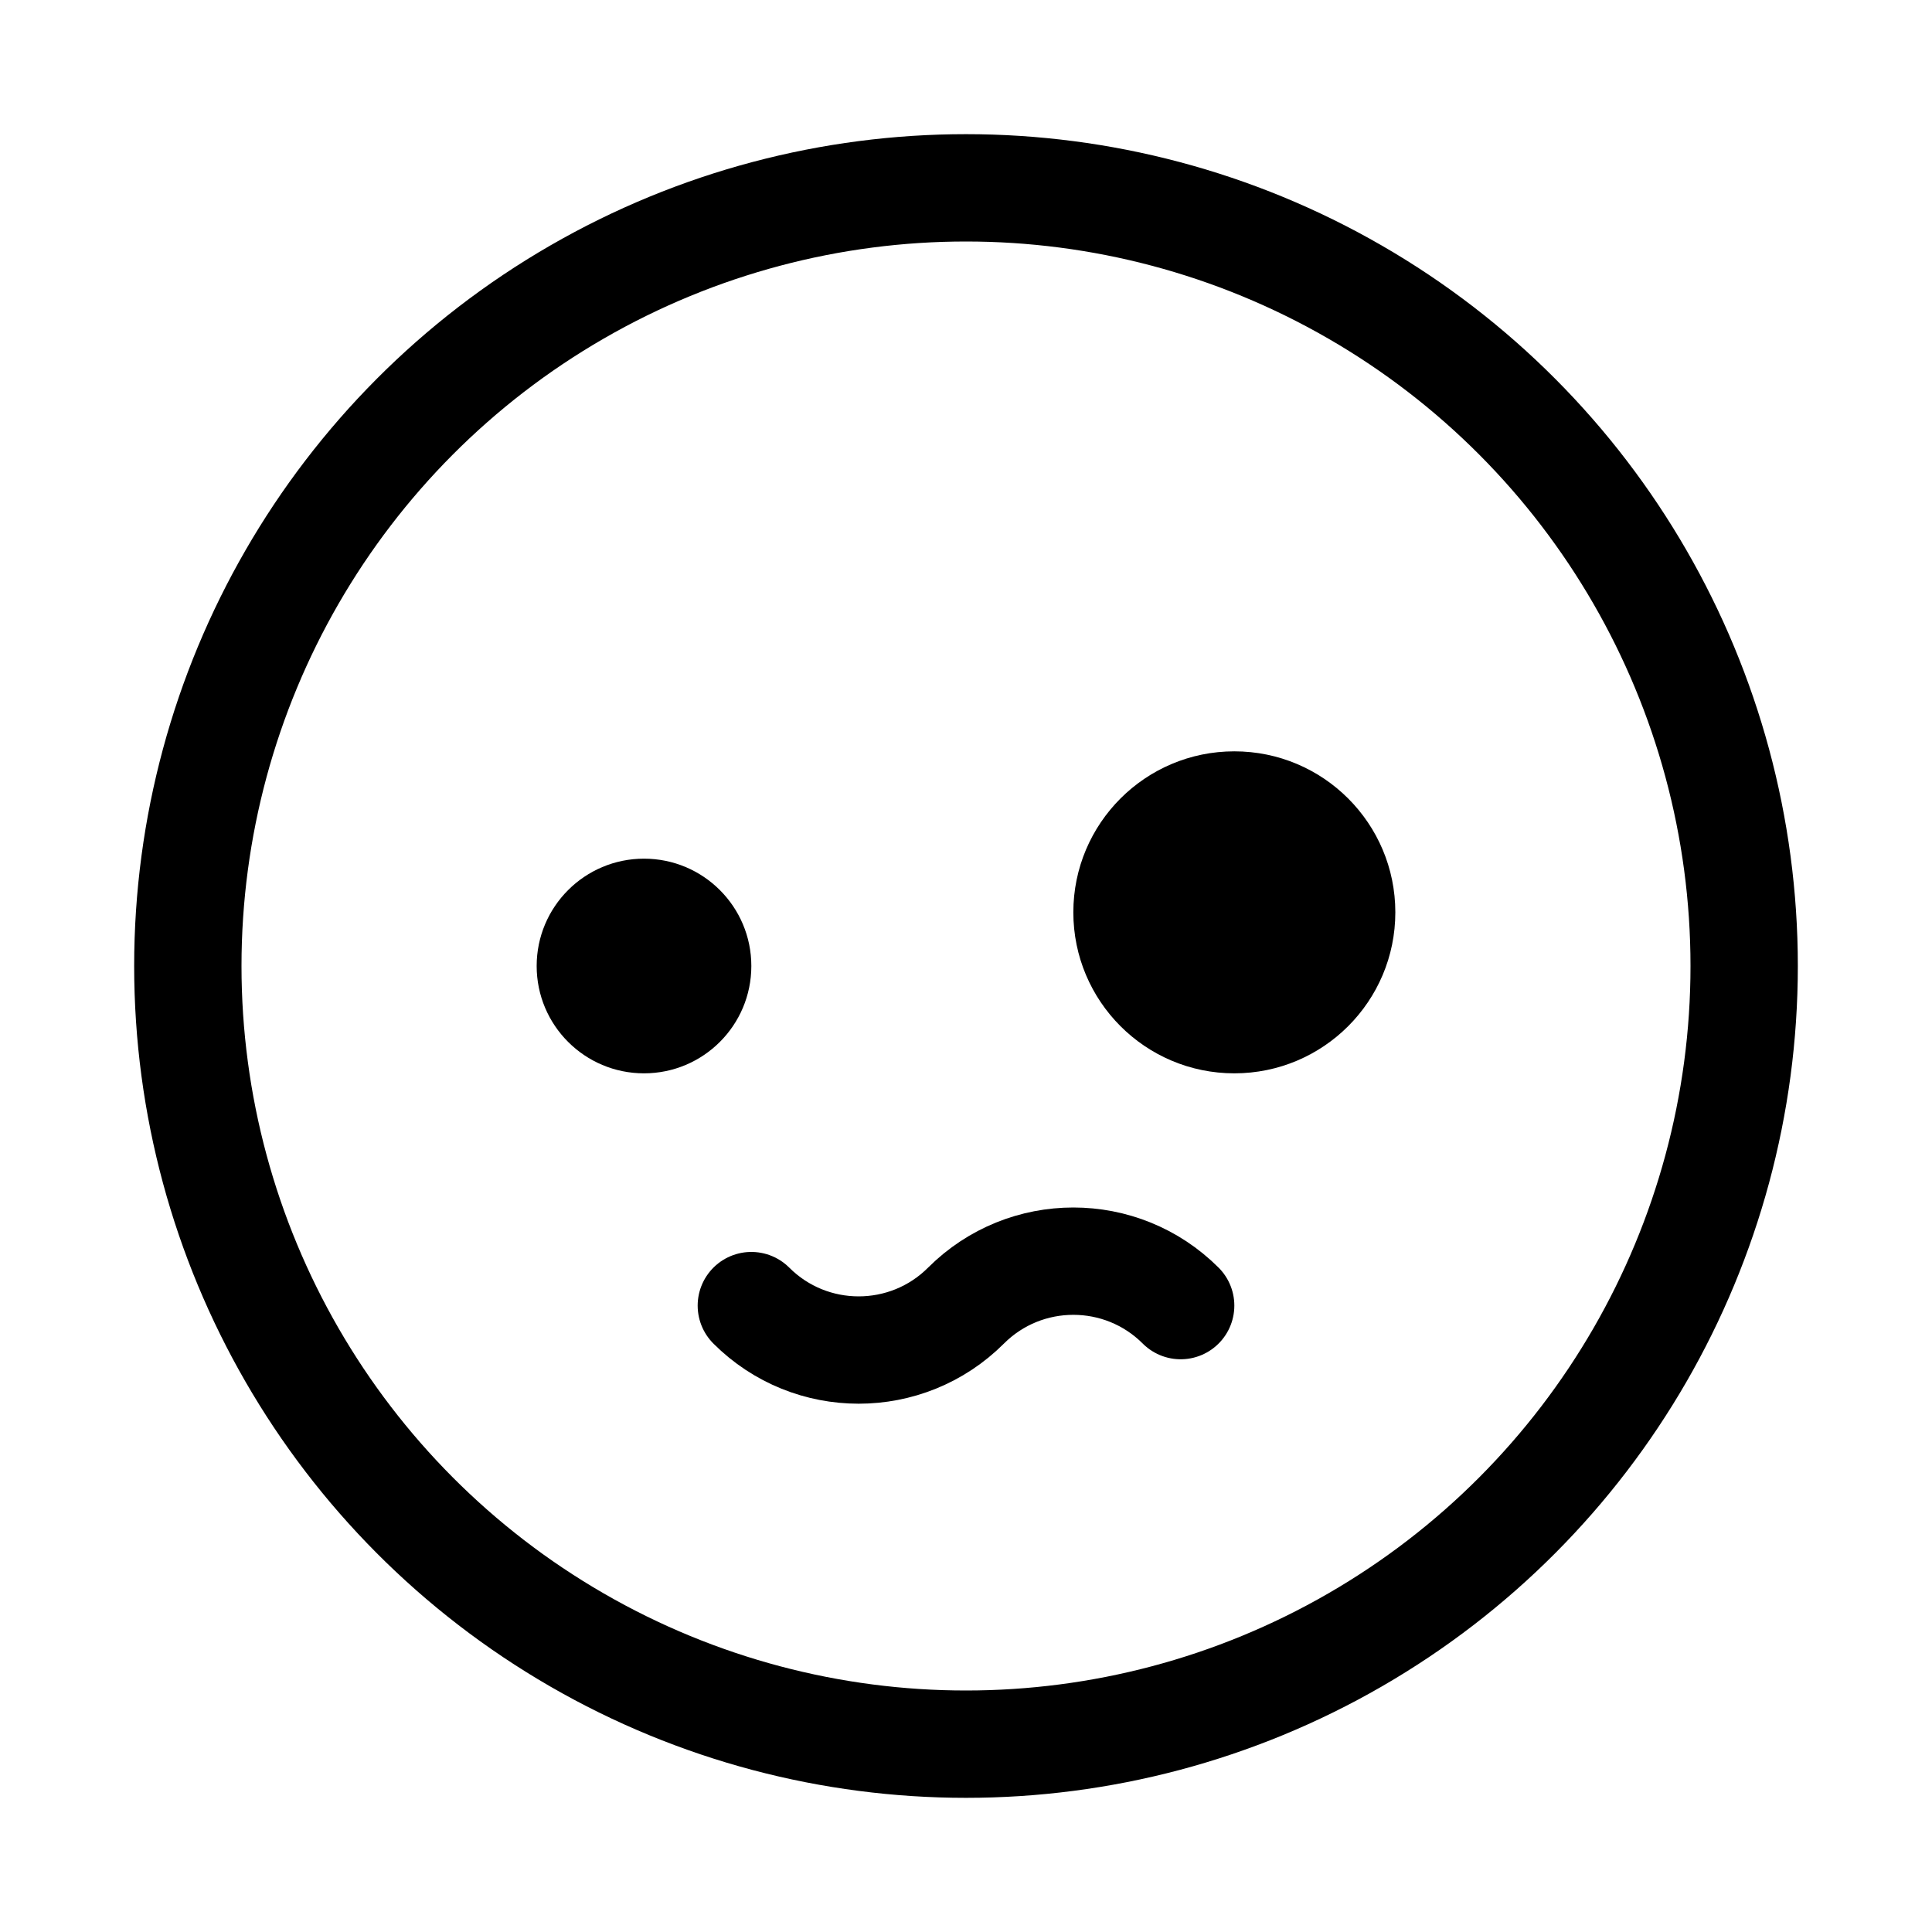 <svg xmlns="http://www.w3.org/2000/svg" height="18" width="18" viewBox="0 0 18 18"><title>face woozy</title><g fill="none" stroke="currentColor" class="nc-icon-wrapper"><circle cx="9" cy="9" r="7.25" stroke-linecap="round" stroke-linejoin="round"></circle><circle cx="6" cy="9" r="1" stroke="none" fill="currentColor"></circle><circle cx="11.5" cy="8.5" r="1.5" stroke="none" fill="currentColor"></circle><path d="M7,12.164c.552,.552,1.448,.552,2,0s1.448-.552,2,0" stroke="currentColor" stroke-linecap="round" stroke-linejoin="round"></path></g></svg>